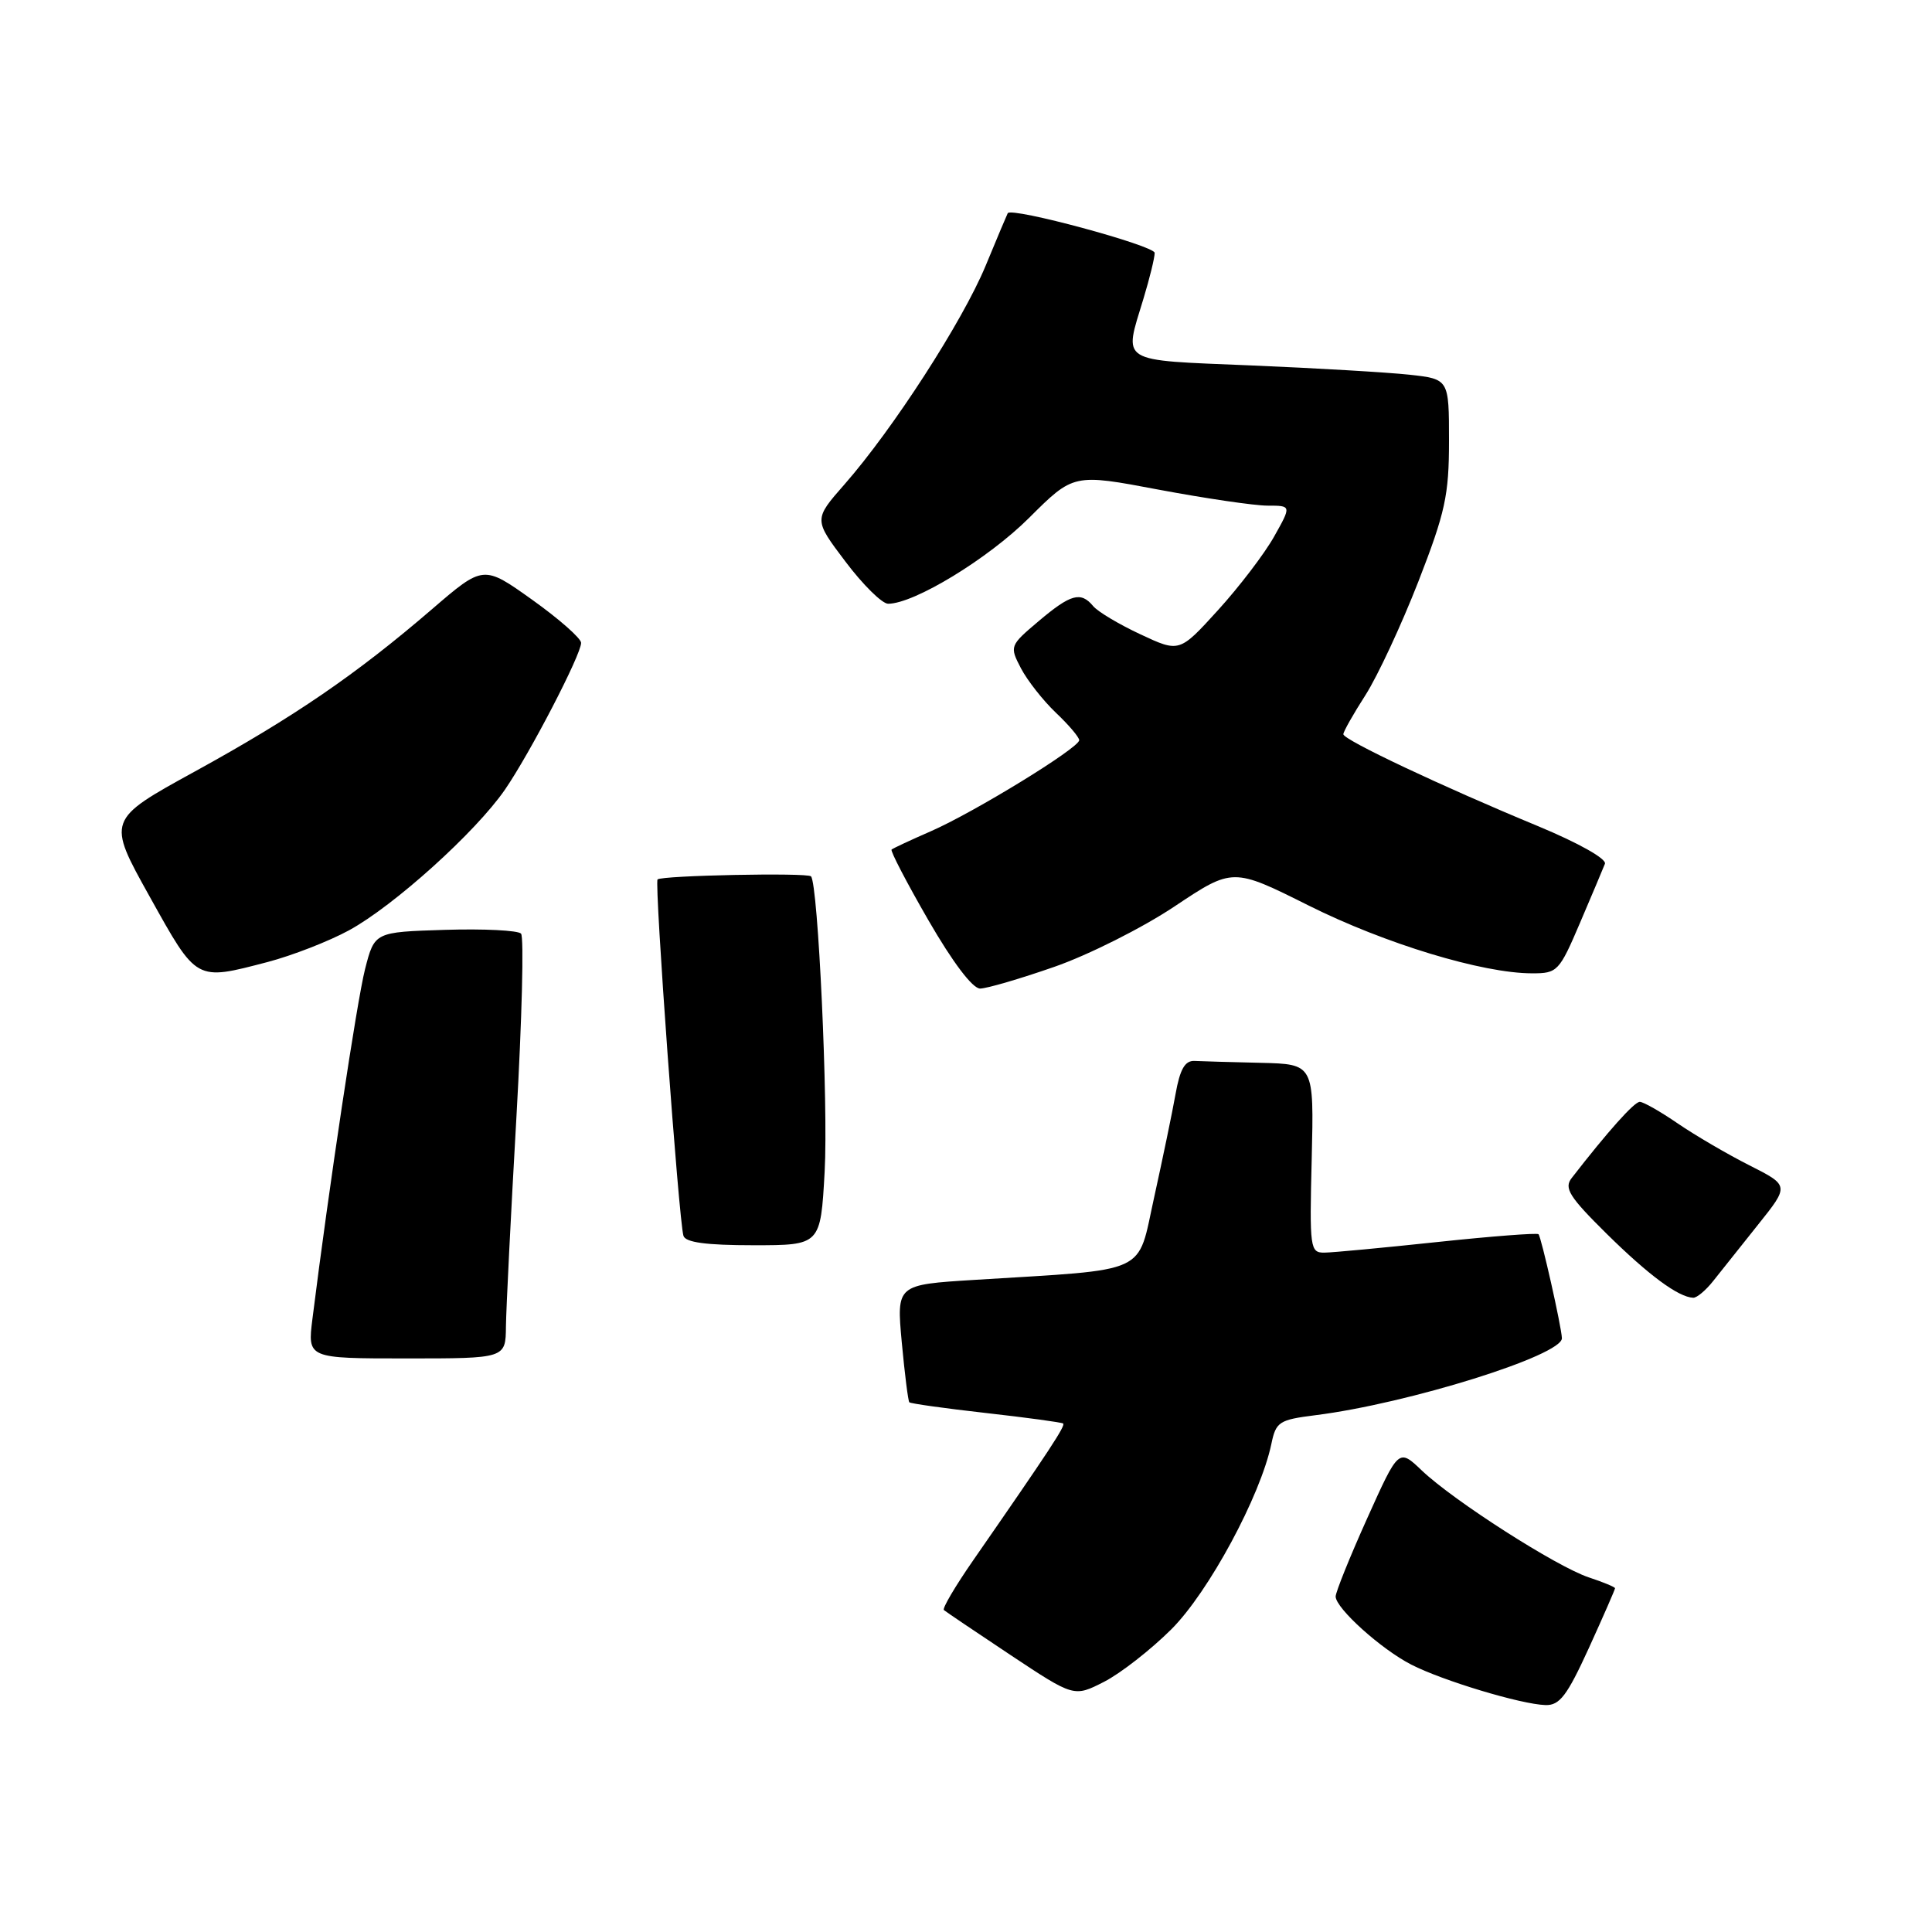 <?xml version="1.0" encoding="UTF-8" standalone="no"?>
<!DOCTYPE svg PUBLIC "-//W3C//DTD SVG 1.1//EN" "http://www.w3.org/Graphics/SVG/1.1/DTD/svg11.dtd" >
<svg xmlns="http://www.w3.org/2000/svg" xmlns:xlink="http://www.w3.org/1999/xlink" version="1.1" viewBox="0 0 256 256">
 <g >
 <path fill="currentColor"
d=" M 210.53 218.38 C 212.44 214.18 214.00 210.62 214.00 210.45 C 214.00 210.29 212.43 209.64 210.52 209.01 C 206.27 207.60 192.64 198.88 188.41 194.86 C 185.33 191.92 185.33 191.92 181.15 201.21 C 178.85 206.32 176.98 210.97 176.98 211.55 C 177.01 213.12 183.00 218.52 187.00 220.57 C 191.13 222.69 201.53 225.83 204.78 225.93 C 206.66 225.99 207.64 224.70 210.53 218.38 Z  M 155.22 215.88 C 160.16 210.94 167.01 198.24 168.46 191.34 C 169.07 188.39 169.48 188.13 174.31 187.52 C 186.60 185.98 207.06 179.58 206.96 177.31 C 206.90 175.76 204.22 163.89 203.86 163.54 C 203.66 163.35 197.65 163.81 190.50 164.57 C 183.35 165.33 176.60 165.97 175.50 165.98 C 173.59 166.00 173.51 165.45 173.81 153.50 C 174.11 141.00 174.11 141.00 167.06 140.83 C 163.18 140.74 159.23 140.63 158.28 140.58 C 157.01 140.52 156.35 141.67 155.76 145.00 C 155.32 147.47 154.04 153.62 152.93 158.66 C 150.63 169.03 152.59 168.13 129.14 169.59 C 118.79 170.23 118.79 170.23 119.49 177.87 C 119.88 182.06 120.33 185.64 120.49 185.81 C 120.65 185.98 125.22 186.62 130.64 187.23 C 136.06 187.84 140.67 188.47 140.87 188.62 C 141.22 188.89 139.12 192.09 128.96 206.74 C 126.58 210.17 124.83 213.14 125.07 213.34 C 125.31 213.55 129.28 216.23 133.90 219.30 C 142.31 224.88 142.31 224.88 146.29 222.85 C 148.48 221.73 152.50 218.59 155.22 215.88 Z  M 67.04 175.75 C 67.07 173.41 67.69 160.93 68.43 148.00 C 69.16 135.07 69.44 124.14 69.04 123.71 C 68.65 123.28 64.11 123.05 58.97 123.21 C 49.63 123.50 49.63 123.50 48.37 128.42 C 47.30 132.63 43.59 157.27 41.40 174.75 C 40.74 180.00 40.74 180.00 53.87 180.00 C 67.00 180.00 67.00 180.00 67.04 175.75 Z  M 227.00 169.75 C 227.98 168.51 230.65 165.16 232.94 162.29 C 237.10 157.09 237.10 157.09 231.80 154.41 C 228.89 152.94 224.62 150.44 222.32 148.87 C 220.02 147.29 217.75 146.00 217.28 146.00 C 216.55 146.00 213.06 149.90 208.26 156.09 C 207.21 157.43 207.92 158.57 212.92 163.51 C 218.47 168.98 222.39 171.88 224.36 171.96 C 224.83 171.98 226.02 170.99 227.00 169.75 Z  M 109.27 155.25 C 109.76 146.41 108.40 117.07 107.46 116.12 C 106.95 115.61 87.66 116.00 87.13 116.53 C 86.69 116.97 89.94 161.67 90.56 163.75 C 90.83 164.63 93.58 165.00 99.83 165.00 C 108.73 165.00 108.73 165.00 109.27 155.25 Z  M 139.68 128.12 C 144.18 126.56 151.35 122.96 155.61 120.12 C 163.35 114.96 163.35 114.96 173.43 120.00 C 183.52 125.04 196.44 128.97 203.00 128.97 C 206.37 128.98 206.61 128.72 209.36 122.28 C 210.93 118.60 212.42 115.08 212.66 114.46 C 212.91 113.80 209.16 111.70 203.80 109.47 C 191.06 104.20 178.00 98.03 178.00 97.29 C 178.00 96.95 179.32 94.61 180.94 92.09 C 182.55 89.56 185.70 82.80 187.94 77.06 C 191.51 67.88 192.00 65.62 192.00 58.42 C 192.00 50.23 192.00 50.23 186.75 49.65 C 183.86 49.34 174.41 48.78 165.75 48.42 C 148.04 47.68 148.90 48.21 151.51 39.59 C 152.33 36.89 153.00 34.16 153.00 33.51 C 153.00 32.55 134.01 27.41 133.53 28.25 C 133.45 28.39 132.12 31.53 130.59 35.24 C 127.52 42.62 118.33 56.85 111.91 64.17 C 107.81 68.84 107.81 68.84 112.03 74.42 C 114.34 77.49 116.89 80.00 117.68 80.00 C 121.13 80.00 130.93 74.03 136.35 68.63 C 142.25 62.75 142.25 62.75 153.52 64.88 C 159.72 66.04 166.22 67.00 167.96 67.00 C 171.13 67.00 171.13 67.00 168.82 71.11 C 167.55 73.37 164.21 77.75 161.40 80.84 C 156.28 86.47 156.28 86.47 151.11 84.05 C 148.26 82.72 145.45 81.04 144.85 80.31 C 143.21 78.34 141.88 78.71 137.62 82.31 C 133.79 85.55 133.76 85.63 135.28 88.55 C 136.13 90.17 138.21 92.82 139.91 94.44 C 141.61 96.05 143.00 97.69 143.00 98.08 C 143.00 99.10 129.06 107.65 123.33 110.15 C 120.67 111.31 118.34 112.40 118.14 112.57 C 117.95 112.74 120.14 116.95 123.02 121.94 C 126.25 127.53 128.87 130.99 129.87 130.99 C 130.77 130.98 135.18 129.69 139.68 128.12 Z  M 35.47 127.47 C 38.70 126.62 43.55 124.74 46.25 123.27 C 52.21 120.02 63.04 110.25 66.91 104.63 C 70.23 99.80 77.00 86.75 77.00 85.18 C 77.00 84.59 74.09 82.02 70.53 79.48 C 64.05 74.86 64.05 74.86 57.22 80.74 C 47.20 89.36 38.94 95.02 25.83 102.22 C 14.16 108.63 14.16 108.63 19.83 118.80 C 26.14 130.12 25.87 129.97 35.47 127.47 Z "/>
</g>
</svg>